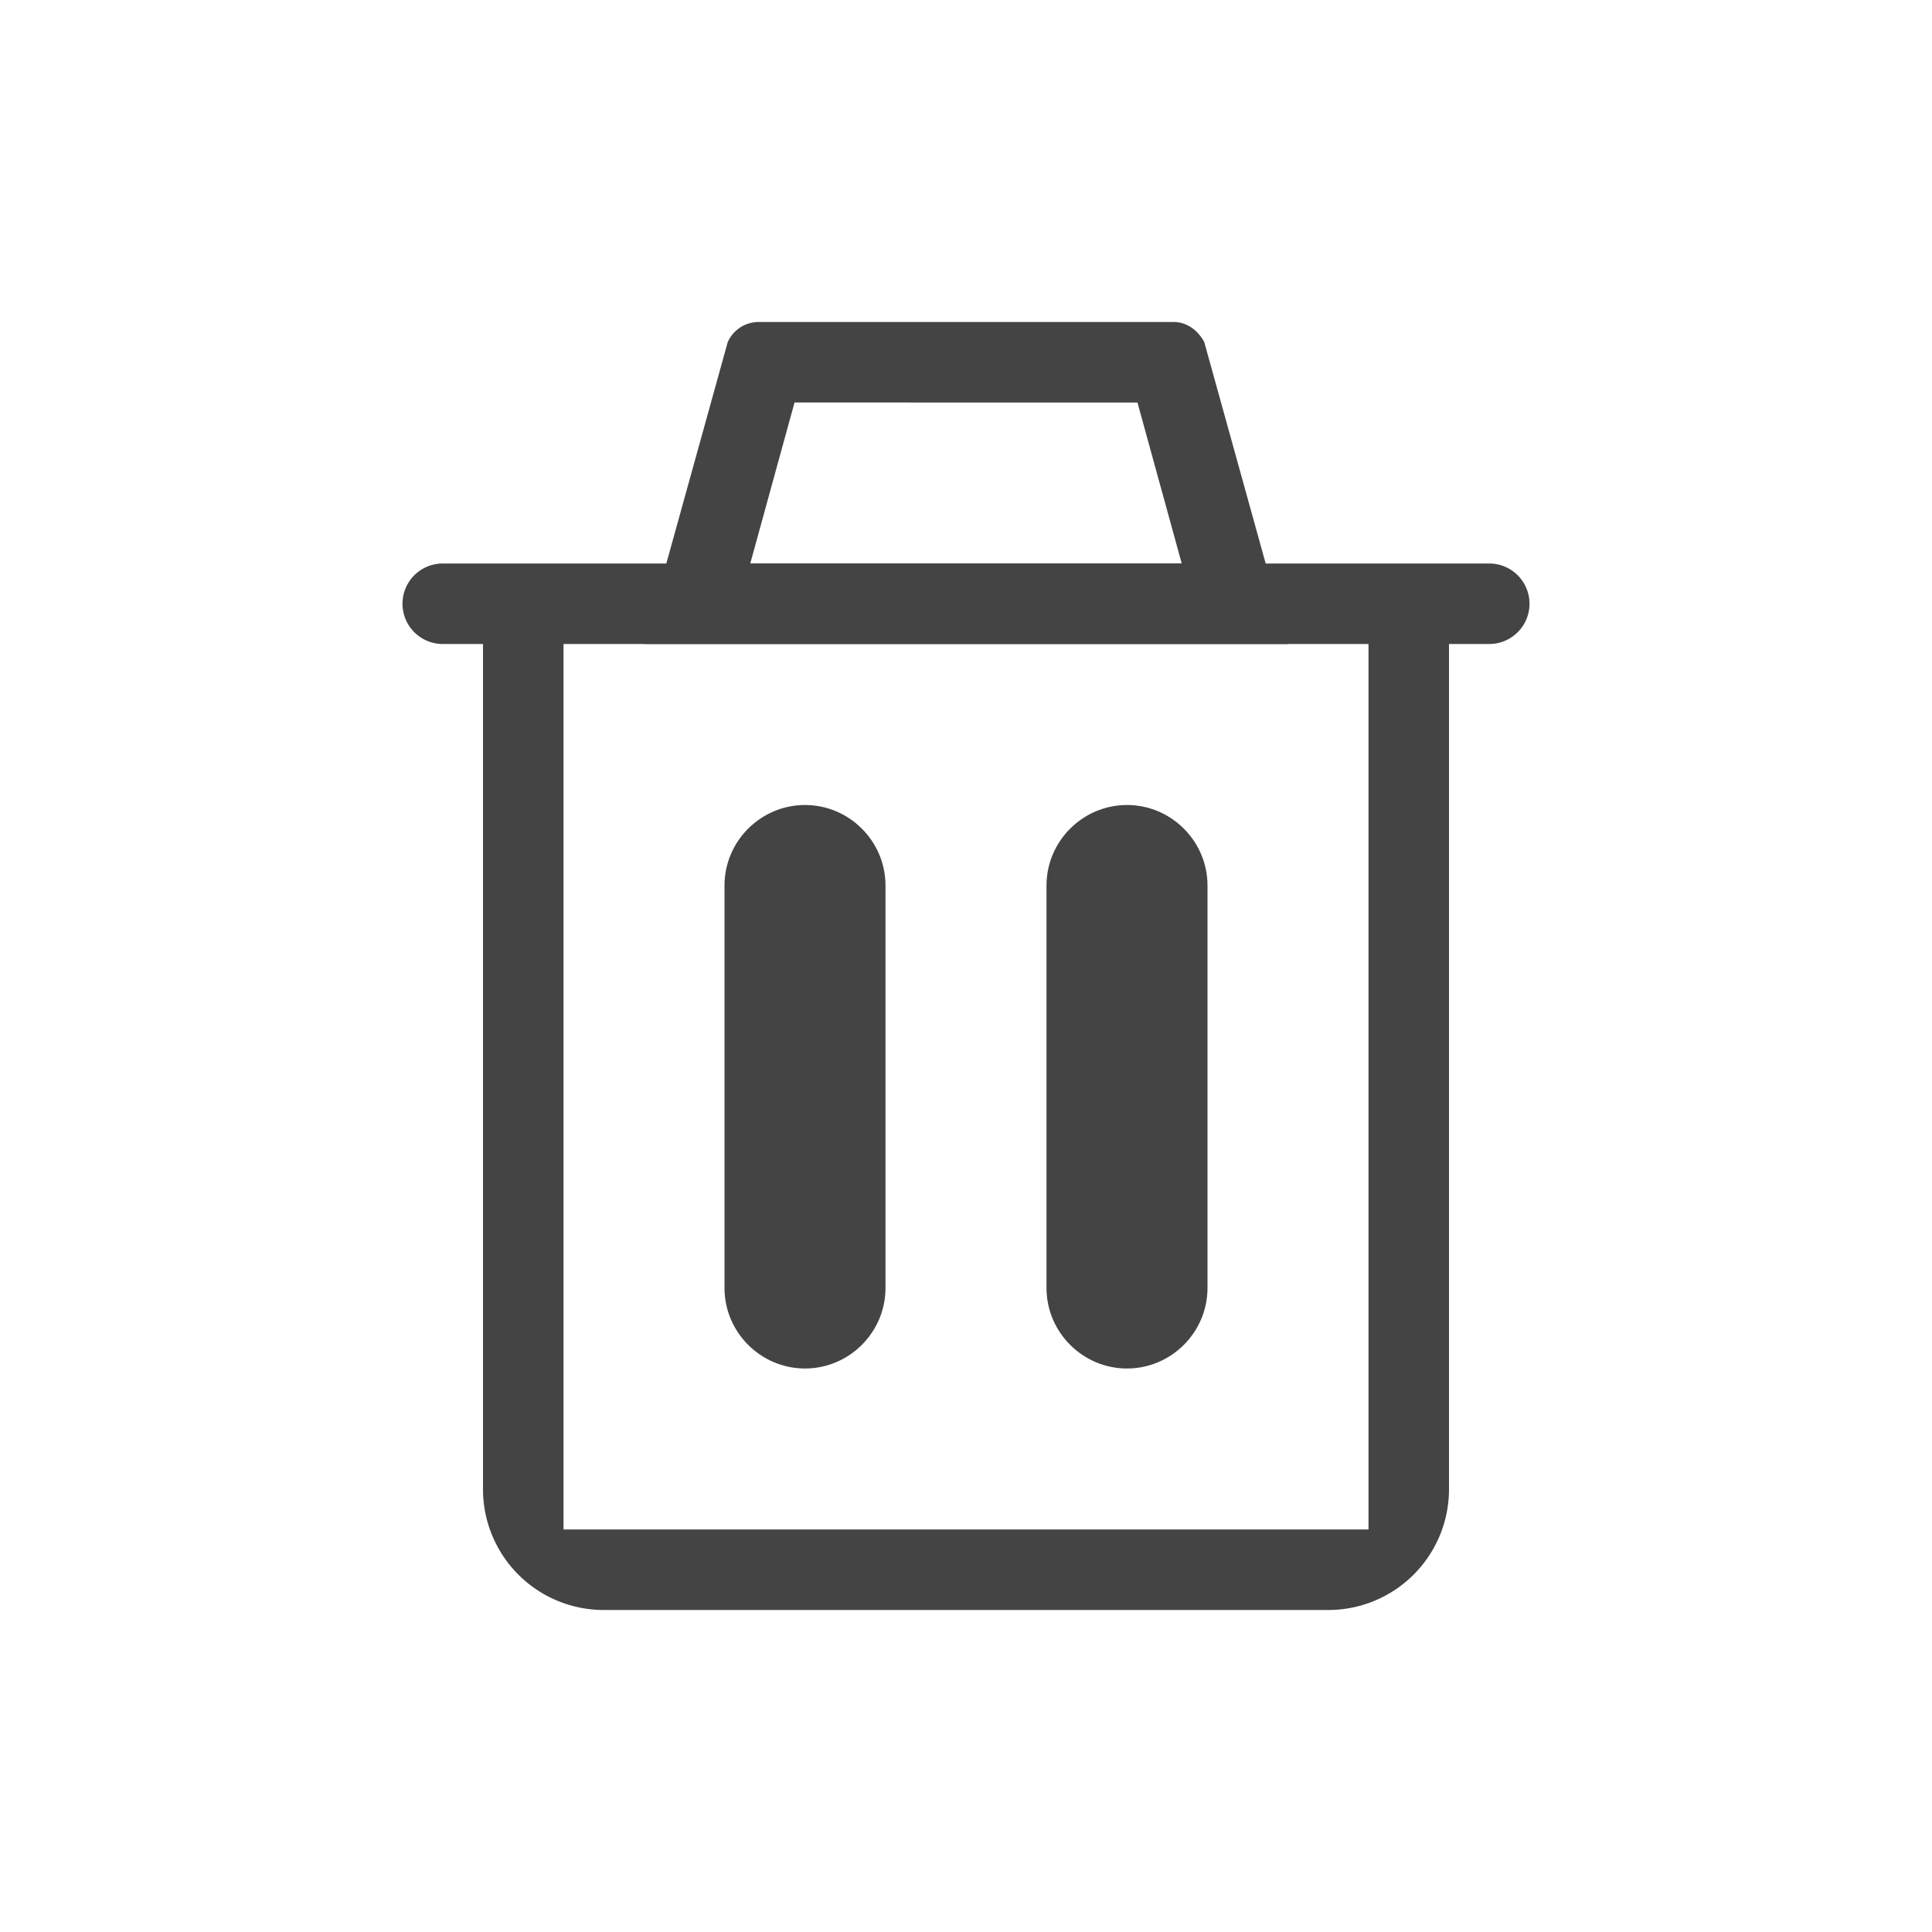 <svg xmlns="http://www.w3.org/2000/svg" viewBox="0 0 24 24"><g fill="#444"><path d="M14.58 4c.16 0 .3.1.38.25L16 8H8l1.04-3.75A.42.42 0 0 1 9.42 4zm-.45 1H9.87l-.55 2h5.36l-.55-2z"/><path d="M18.5 7a.5.5 0 0 1 0 1H18v10.5a1.5 1.5 0 0 1-1.5 1.5h-9A1.5 1.5 0 0 1 6 18.5V8h-.5a.5.5 0 0 1 0-1zM17 8H7v11h10V8z"/><path d="M11 16c0 .55-.45 1-1 1s-1-.45-1-1v-5c0-.55.45-1 1-1s1 .45 1 1v5zm4 0c0 .55-.45 1-1 1s-1-.45-1-1v-5c0-.55.45-1 1-1s1 .45 1 1v5z"/></g></svg>